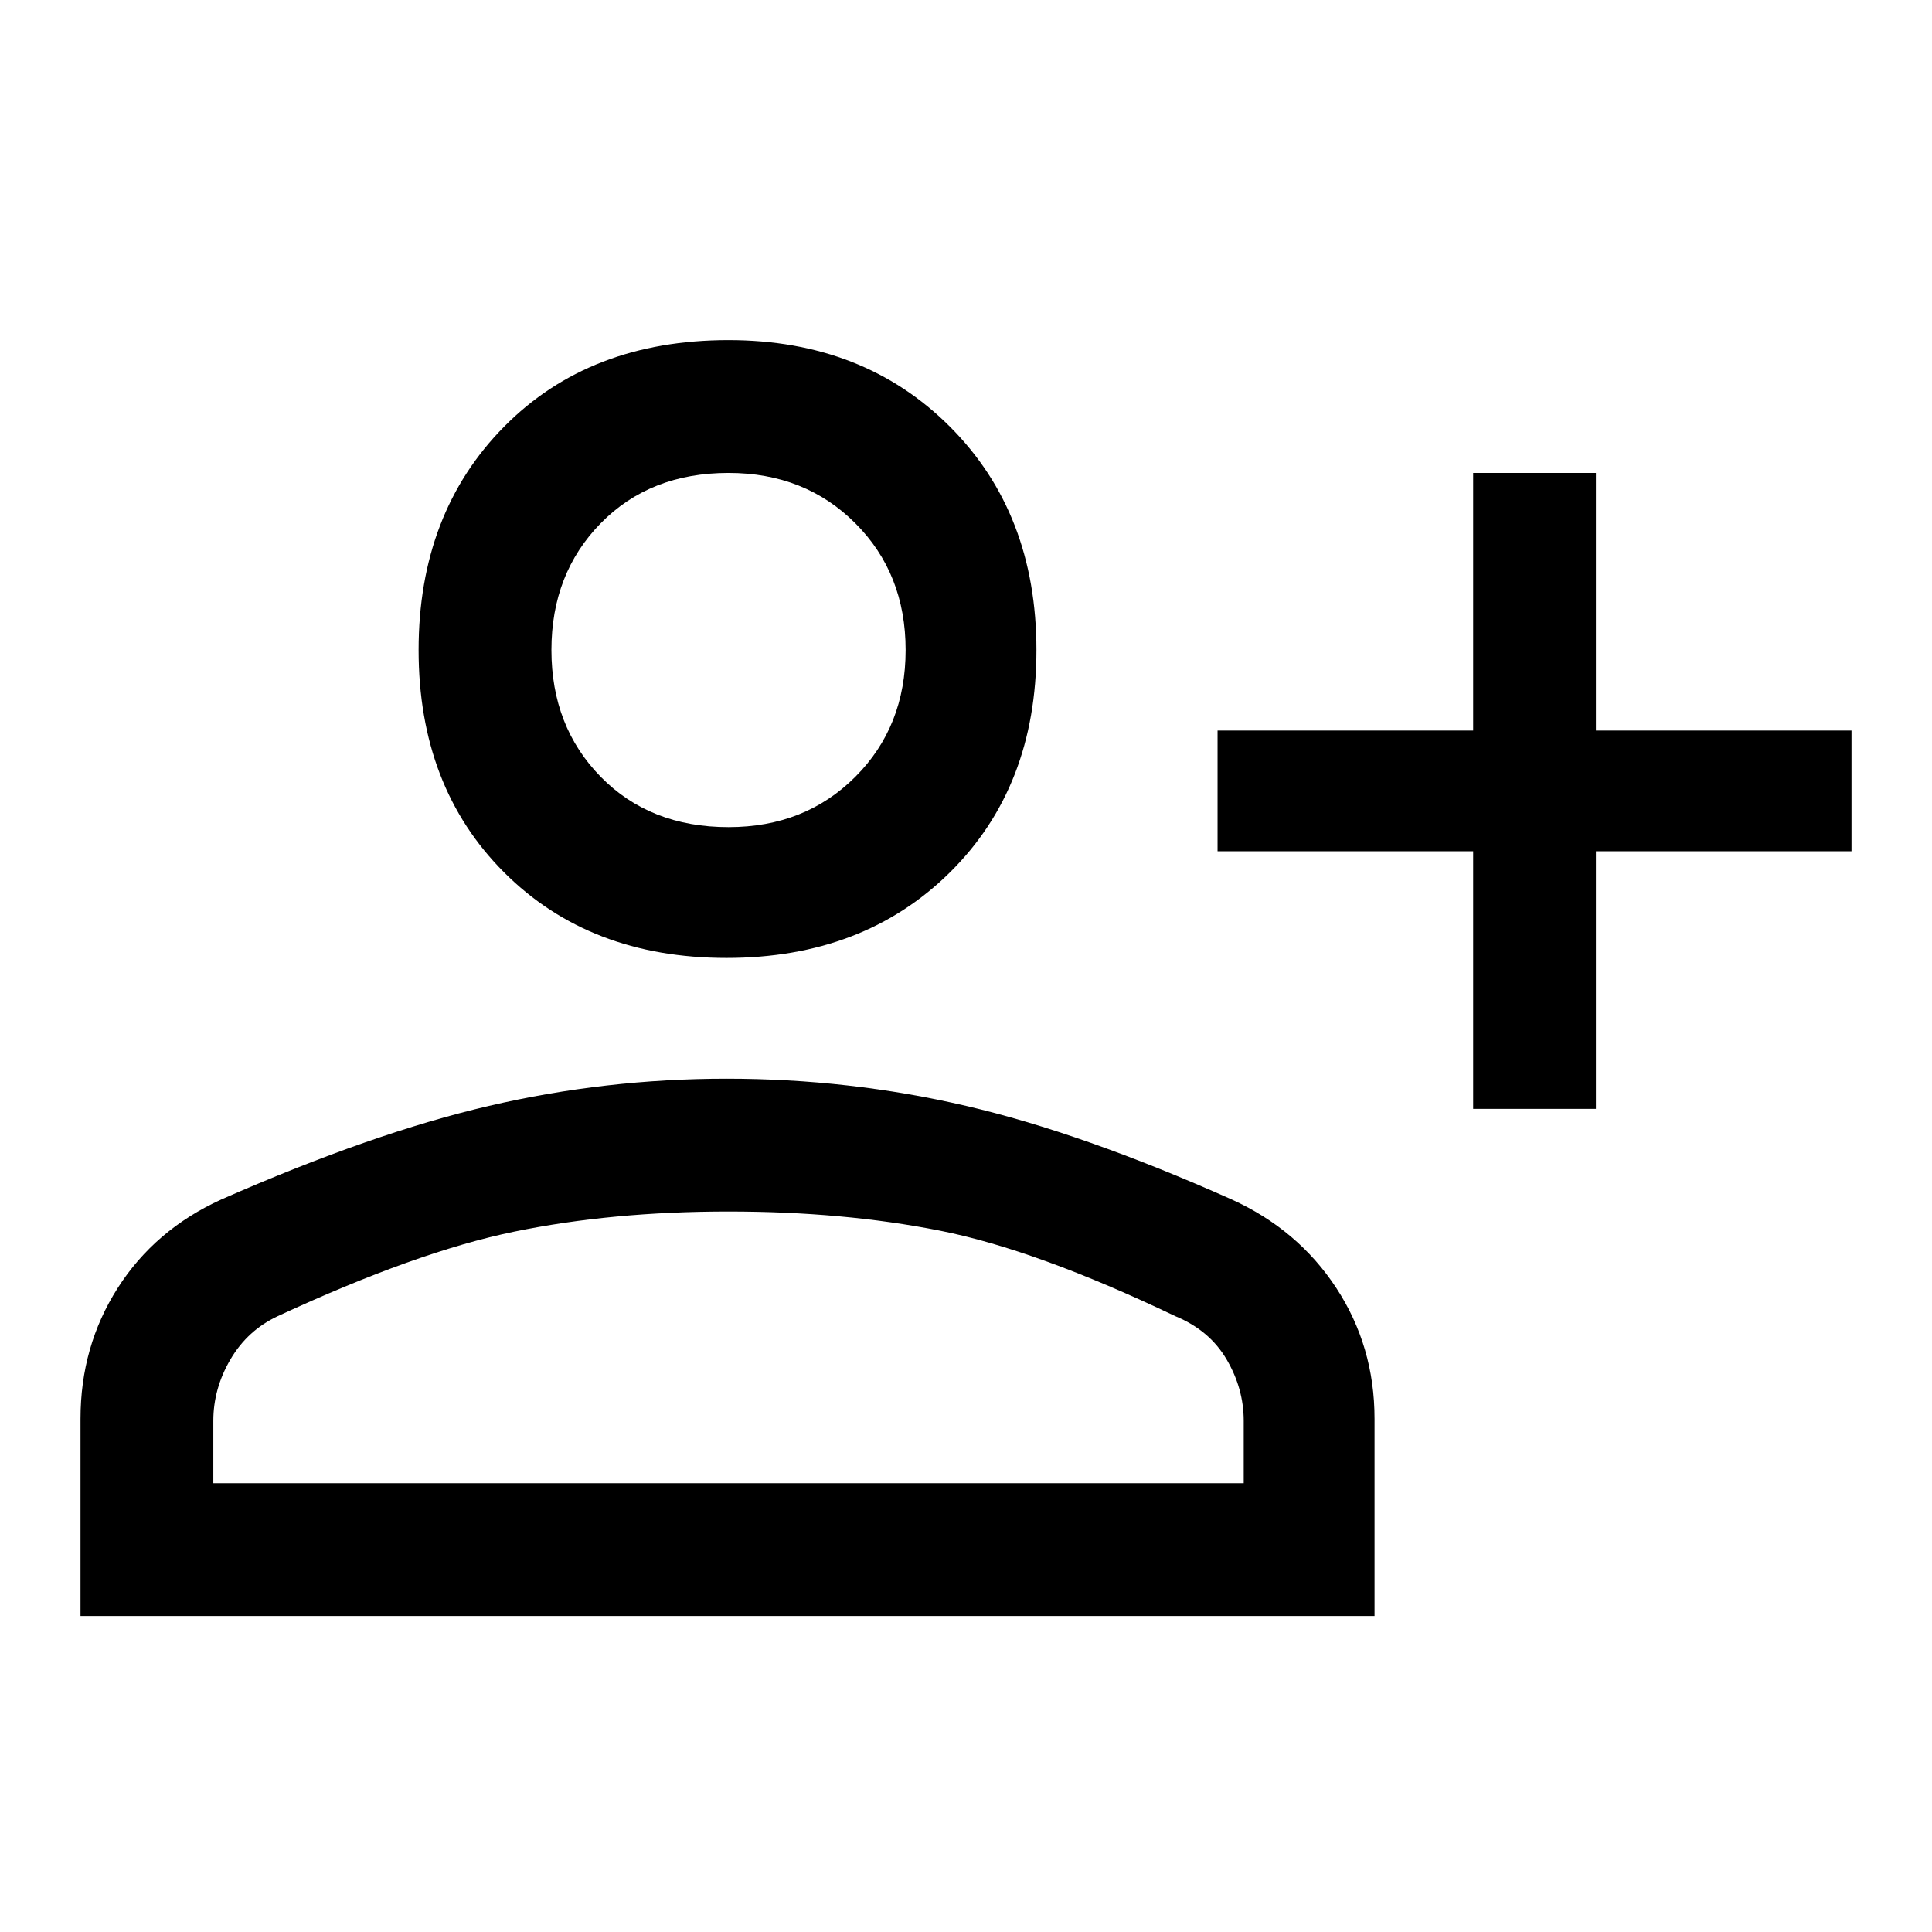 <svg xmlns="http://www.w3.org/2000/svg" height="48" width="48"><path d="M36.6 27.55V21.15H30.25V18.15H36.6V11.75H39.65V18.15H46V21.15H39.65V27.55ZM18.05 23.8Q14.65 23.8 12.525 21.675Q10.4 19.55 10.4 16.15Q10.4 12.75 12.525 10.6Q14.65 8.45 18.1 8.45Q21.45 8.45 23.6 10.6Q25.75 12.75 25.75 16.15Q25.75 19.55 23.6 21.675Q21.45 23.8 18.05 23.8ZM2 40.15V35.25Q2 33.45 2.925 32Q3.85 30.55 5.5 29.8Q9.25 28.15 12.15 27.475Q15.05 26.8 18.05 26.8Q21.1 26.8 24 27.475Q26.9 28.15 30.6 29.8Q32.25 30.55 33.2 32Q34.15 33.45 34.15 35.25V40.15ZM5.3 36.85H30.9V35.3Q30.9 34.5 30.475 33.775Q30.05 33.05 29.2 32.7Q25.75 31.05 23.35 30.575Q20.95 30.1 18.1 30.1Q15.2 30.1 12.775 30.6Q10.35 31.1 6.9 32.7Q6.15 33.05 5.725 33.775Q5.3 34.5 5.3 35.3ZM18.1 20.55Q20 20.55 21.25 19.3Q22.5 18.05 22.5 16.15Q22.5 14.25 21.25 13Q20 11.75 18.1 11.75Q16.15 11.75 14.925 13Q13.7 14.25 13.7 16.15Q13.7 18.05 14.925 19.3Q16.15 20.55 18.1 20.55ZM18.1 16.15Q18.1 16.15 18.1 16.15Q18.1 16.15 18.1 16.15Q18.1 16.15 18.1 16.15Q18.1 16.15 18.1 16.15Q18.1 16.15 18.1 16.15Q18.1 16.15 18.1 16.15Q18.1 16.15 18.1 16.15Q18.1 16.15 18.1 16.15ZM18.1 30.1Q18.1 30.1 18.1 30.1Q18.1 30.1 18.1 30.1Q18.1 30.1 18.1 30.1Q18.1 30.1 18.1 30.1Q18.1 30.1 18.1 30.1Q18.1 30.1 18.1 30.1Q18.1 30.1 18.1 30.1Q18.1 30.1 18.1 30.1Z"/></svg>